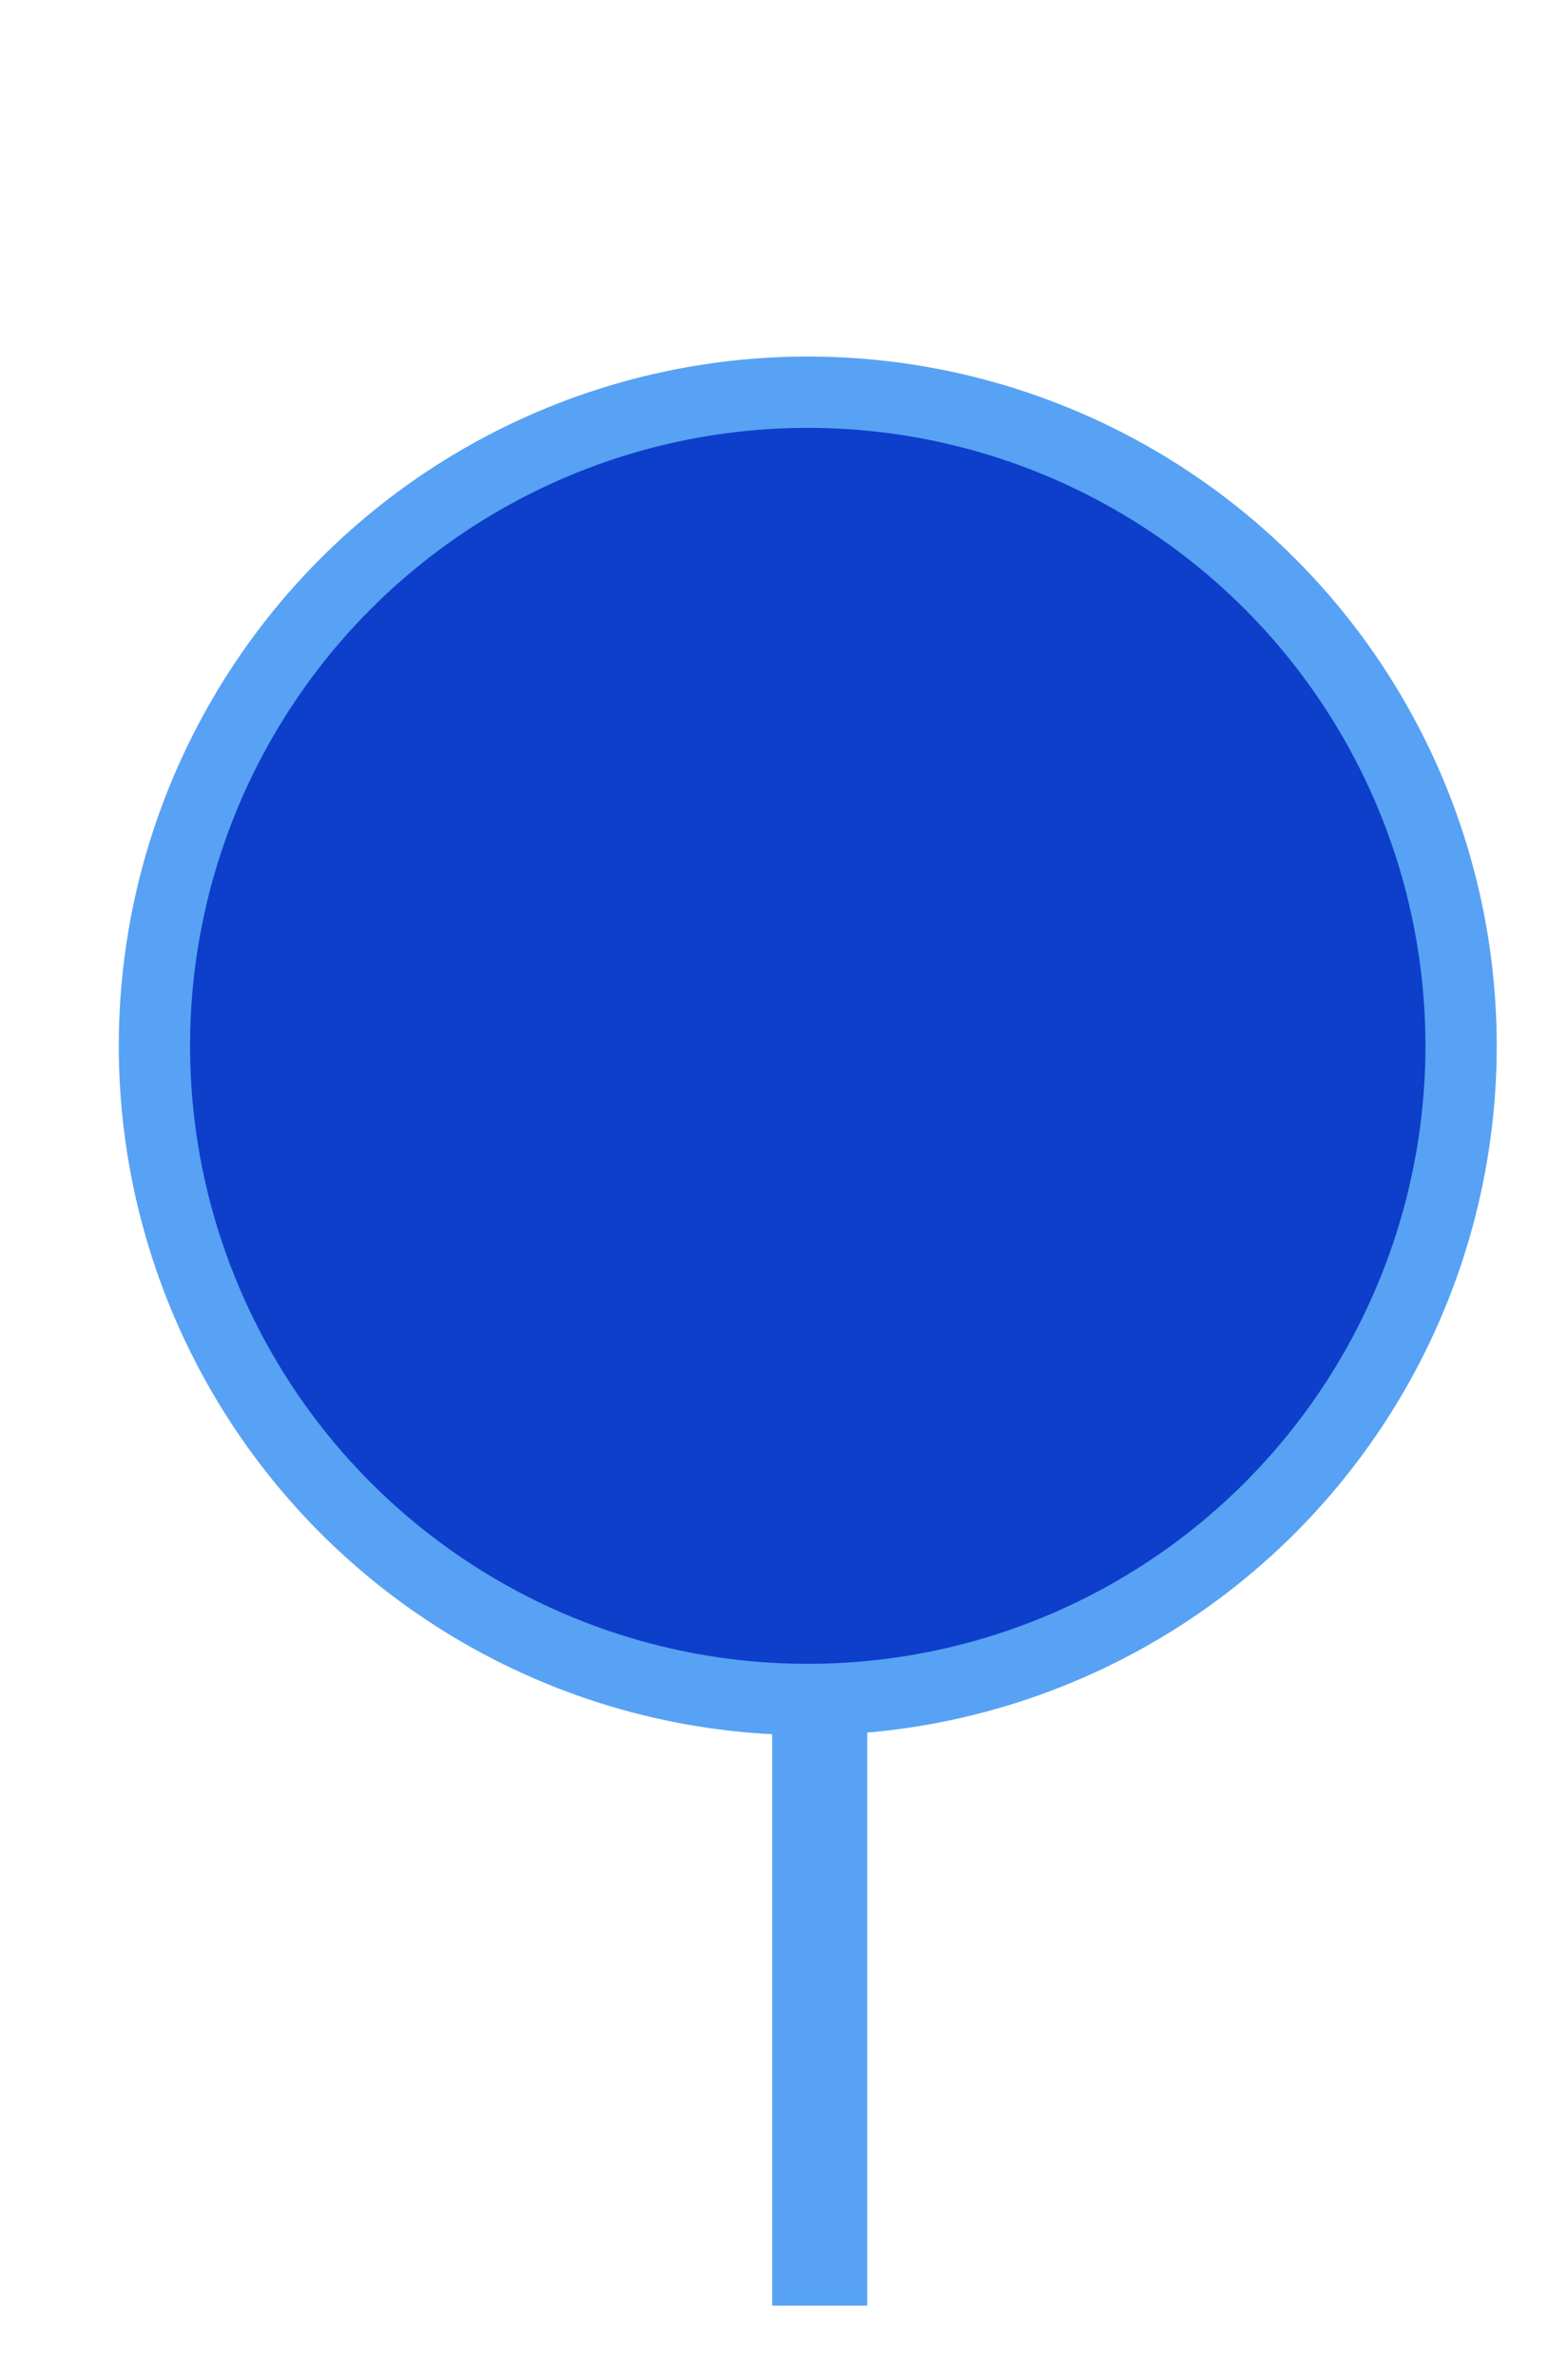 <?xml version="1.0" encoding="UTF-8"?>
<svg width="33px" height="50px" viewBox="0 0 33 50" version="1.1" xmlns="http://www.w3.org/2000/svg" xmlns:xlink="http://www.w3.org/1999/xlink">
    <!-- Generator: Sketch 48.2 (47327) - http://www.bohemiancoding.com/sketch -->
    <title>vehicle 3</title>
    <desc>Created with Sketch.</desc>
    <defs>
        <filter x="-40.4%" y="-16.7%" width="180.8%" height="153.8%" filterUnits="objectBoundingBox" id="filter-1">
            <feOffset dx="0" dy="5" in="SourceAlpha" result="shadowOffsetOuter1"></feOffset>
            <feGaussianBlur stdDeviation="2" in="shadowOffsetOuter1" result="shadowBlurOuter1"></feGaussianBlur>
            <feColorMatrix values="0 0 0 0 0   0 0 0 0 0   0 0 0 0 0  0 0 0 0.183 0" type="matrix" in="shadowBlurOuter1" result="shadowMatrixOuter1"></feColorMatrix>
            <feMerge>
                <feMergeNode in="shadowMatrixOuter1"></feMergeNode>
                <feMergeNode in="SourceGraphic"></feMergeNode>
            </feMerge>
        </filter>
    </defs>
    <g id="Symbols" stroke="none" stroke-width="1" fill="none" fill-rule="evenodd">
        <g id="vehicle-3">
            <g id="Group-10" filter="url(#filter-1)" transform="translate(4, 4)">
                <g id="848661080">
                    <path d="M13.252,16.41 L13.252,38.5" id="Line-4" stroke="#57A2F4" stroke-width="2" stroke-linecap="square"></path>
                    <g id="Group">
                        <circle id="Oval-3" stroke="#57A2F4" stroke-width="3" cx="13" cy="13" r="13"></circle>
                        <g id="848661080" fill="#0D3FCB">
                            <circle id="Mask" cx="13" cy="13" r="13"></circle>
                        </g>
                    </g>
                </g>
                <g id="Polygon" transform="translate(4.091, 3.788)">
                    <polygon id="Mask" points="9.256 0 18.512 5.053 18.512 15.159 9.256 20.212 -1.55431223e-15 15.159 -7.54951657e-15 5.053"></polygon>
                </g>
            </g>
        </g>
    </g>
</svg>